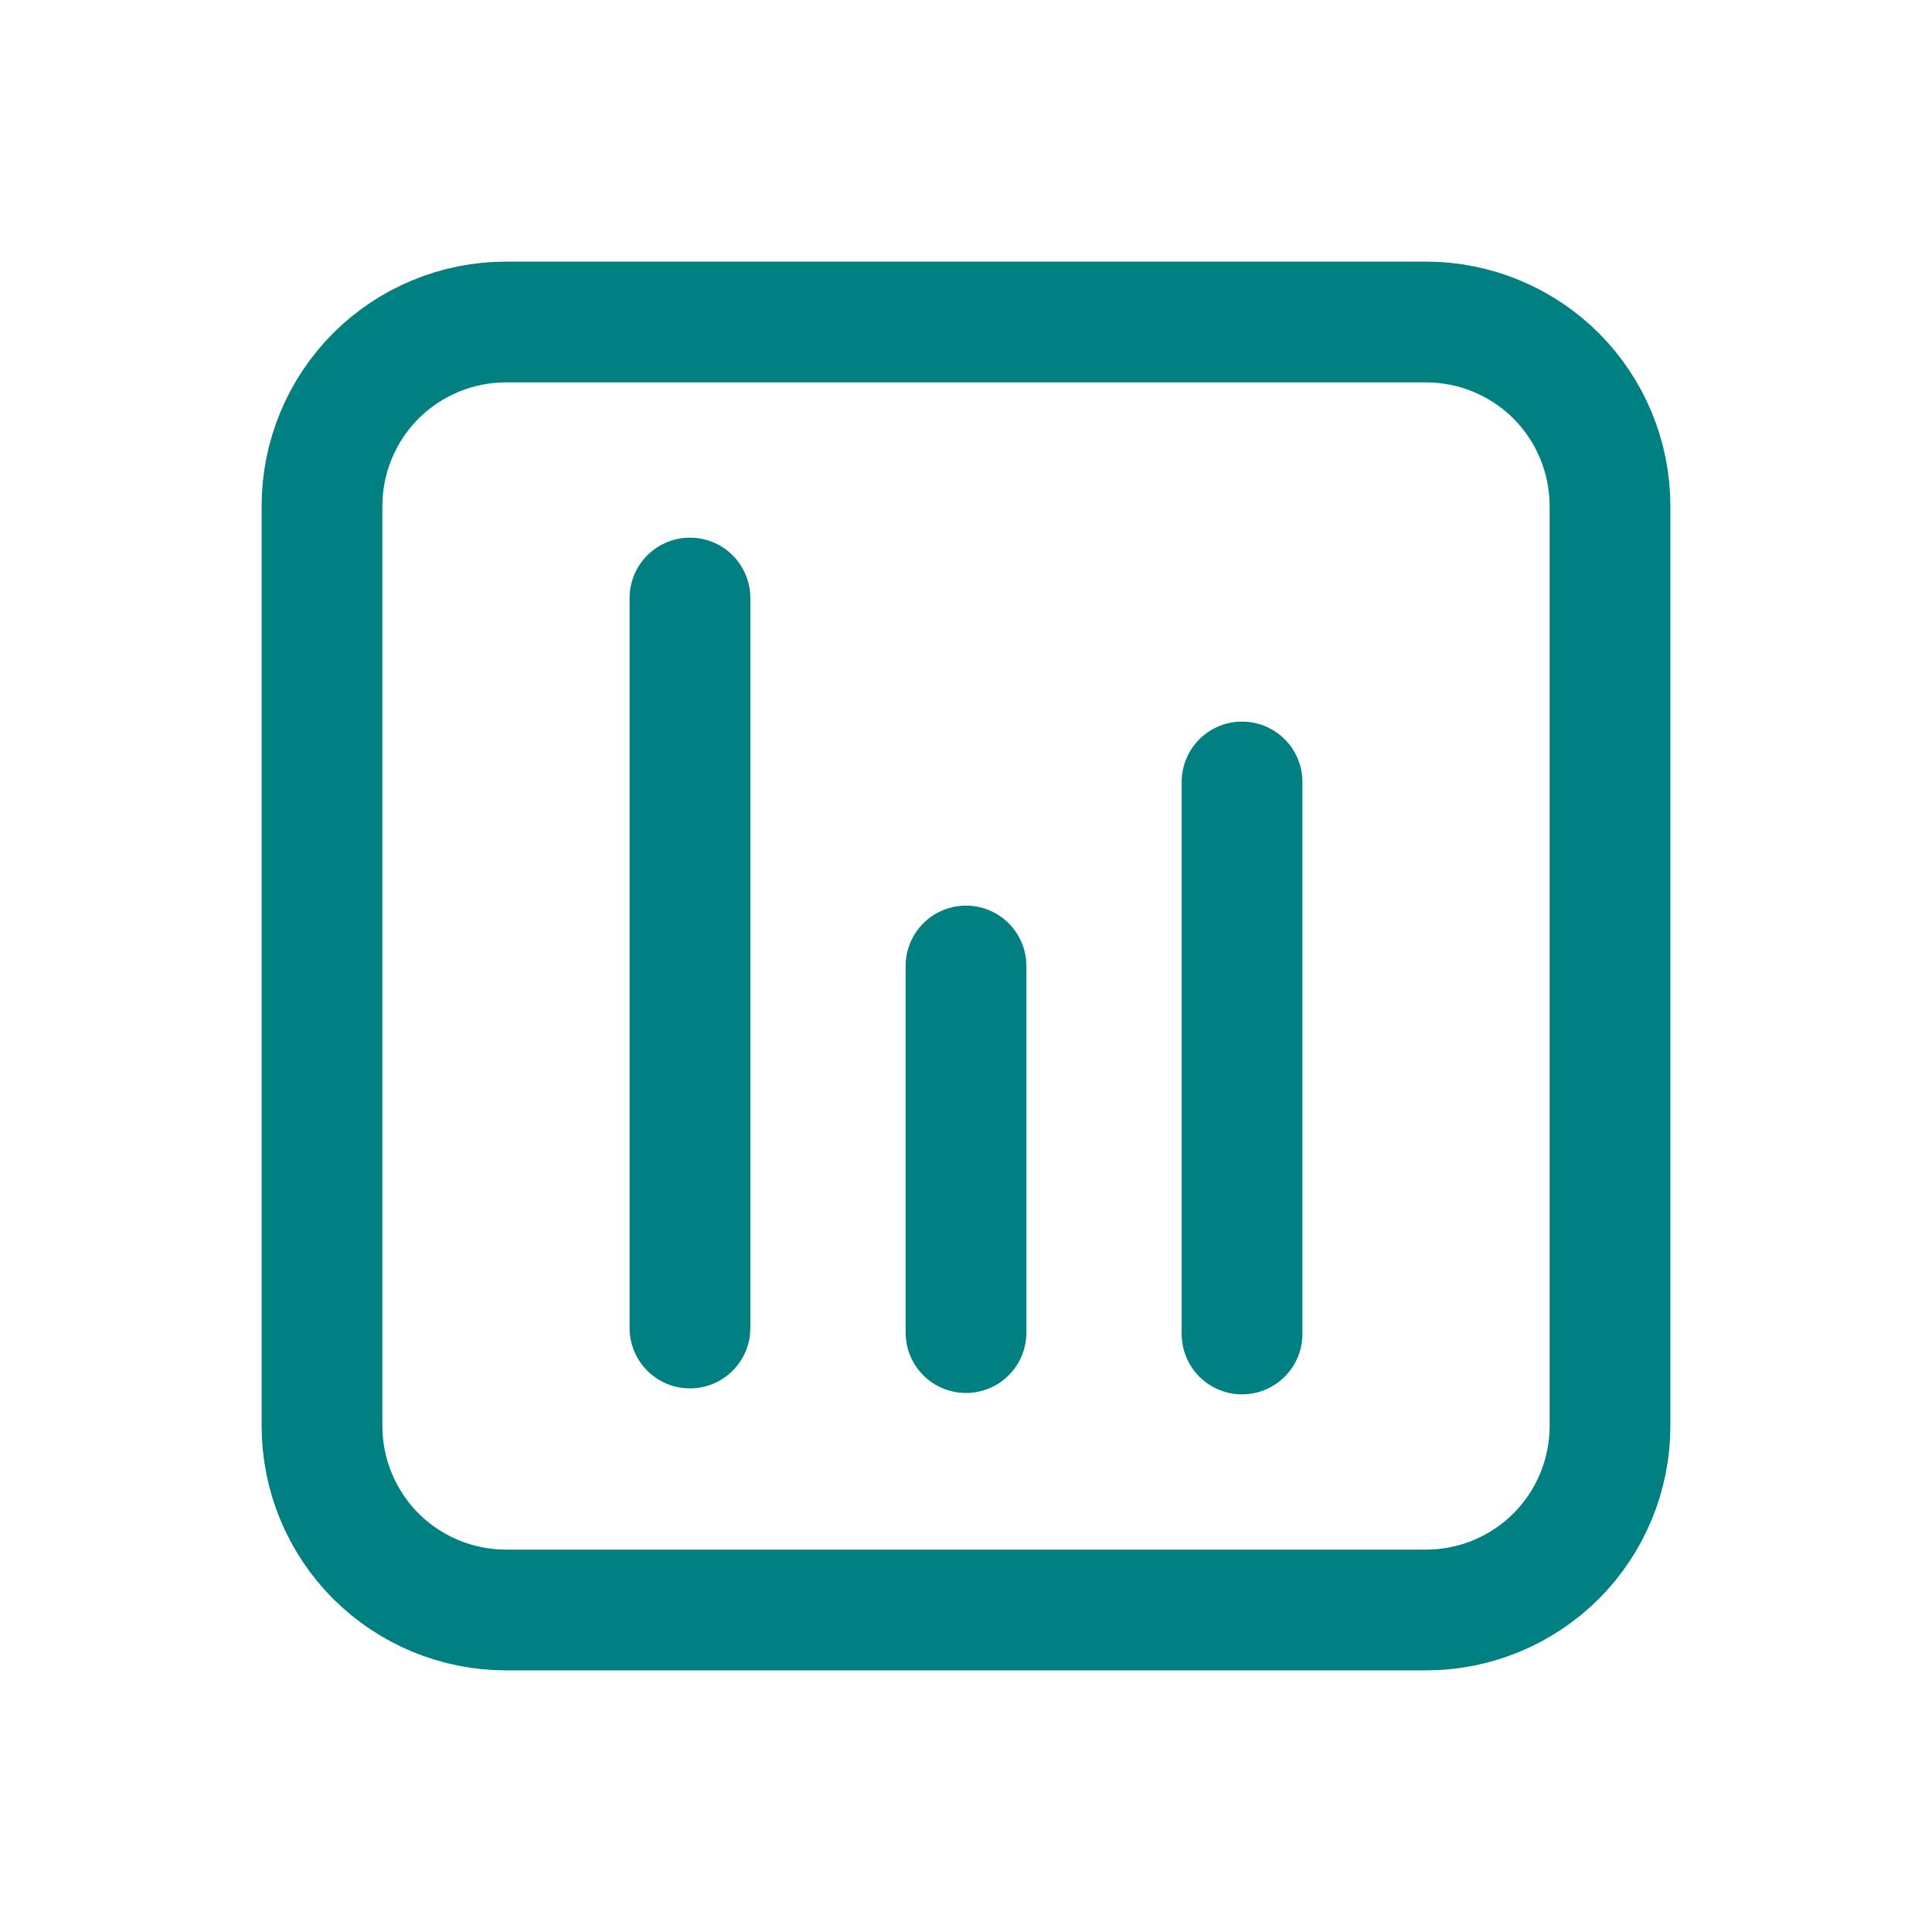 <svg width="24" height="24" viewBox="0 0 24 24" fill="none" xmlns="http://www.w3.org/2000/svg">
<path d="M8.571 16.497L8.571 7.429M12 16.554V12M15.429 16.571V9.714M6.286 4L17.714 4C18.32 4 18.902 4.241 19.331 4.669C19.759 5.098 20 5.68 20 6.286L20 17.714C20 18.32 19.759 18.902 19.331 19.331C18.902 19.759 18.32 20 17.714 20L6.286 20C5.68 20 5.098 19.759 4.669 19.331C4.241 18.902 4 18.32 4 17.714L4 6.286C4 5.68 4.241 5.098 4.669 4.669C5.098 4.241 5.68 4 6.286 4Z" stroke="#008080" stroke-width="1.5" stroke-linecap="round" stroke-linejoin="round"/>
</svg>
